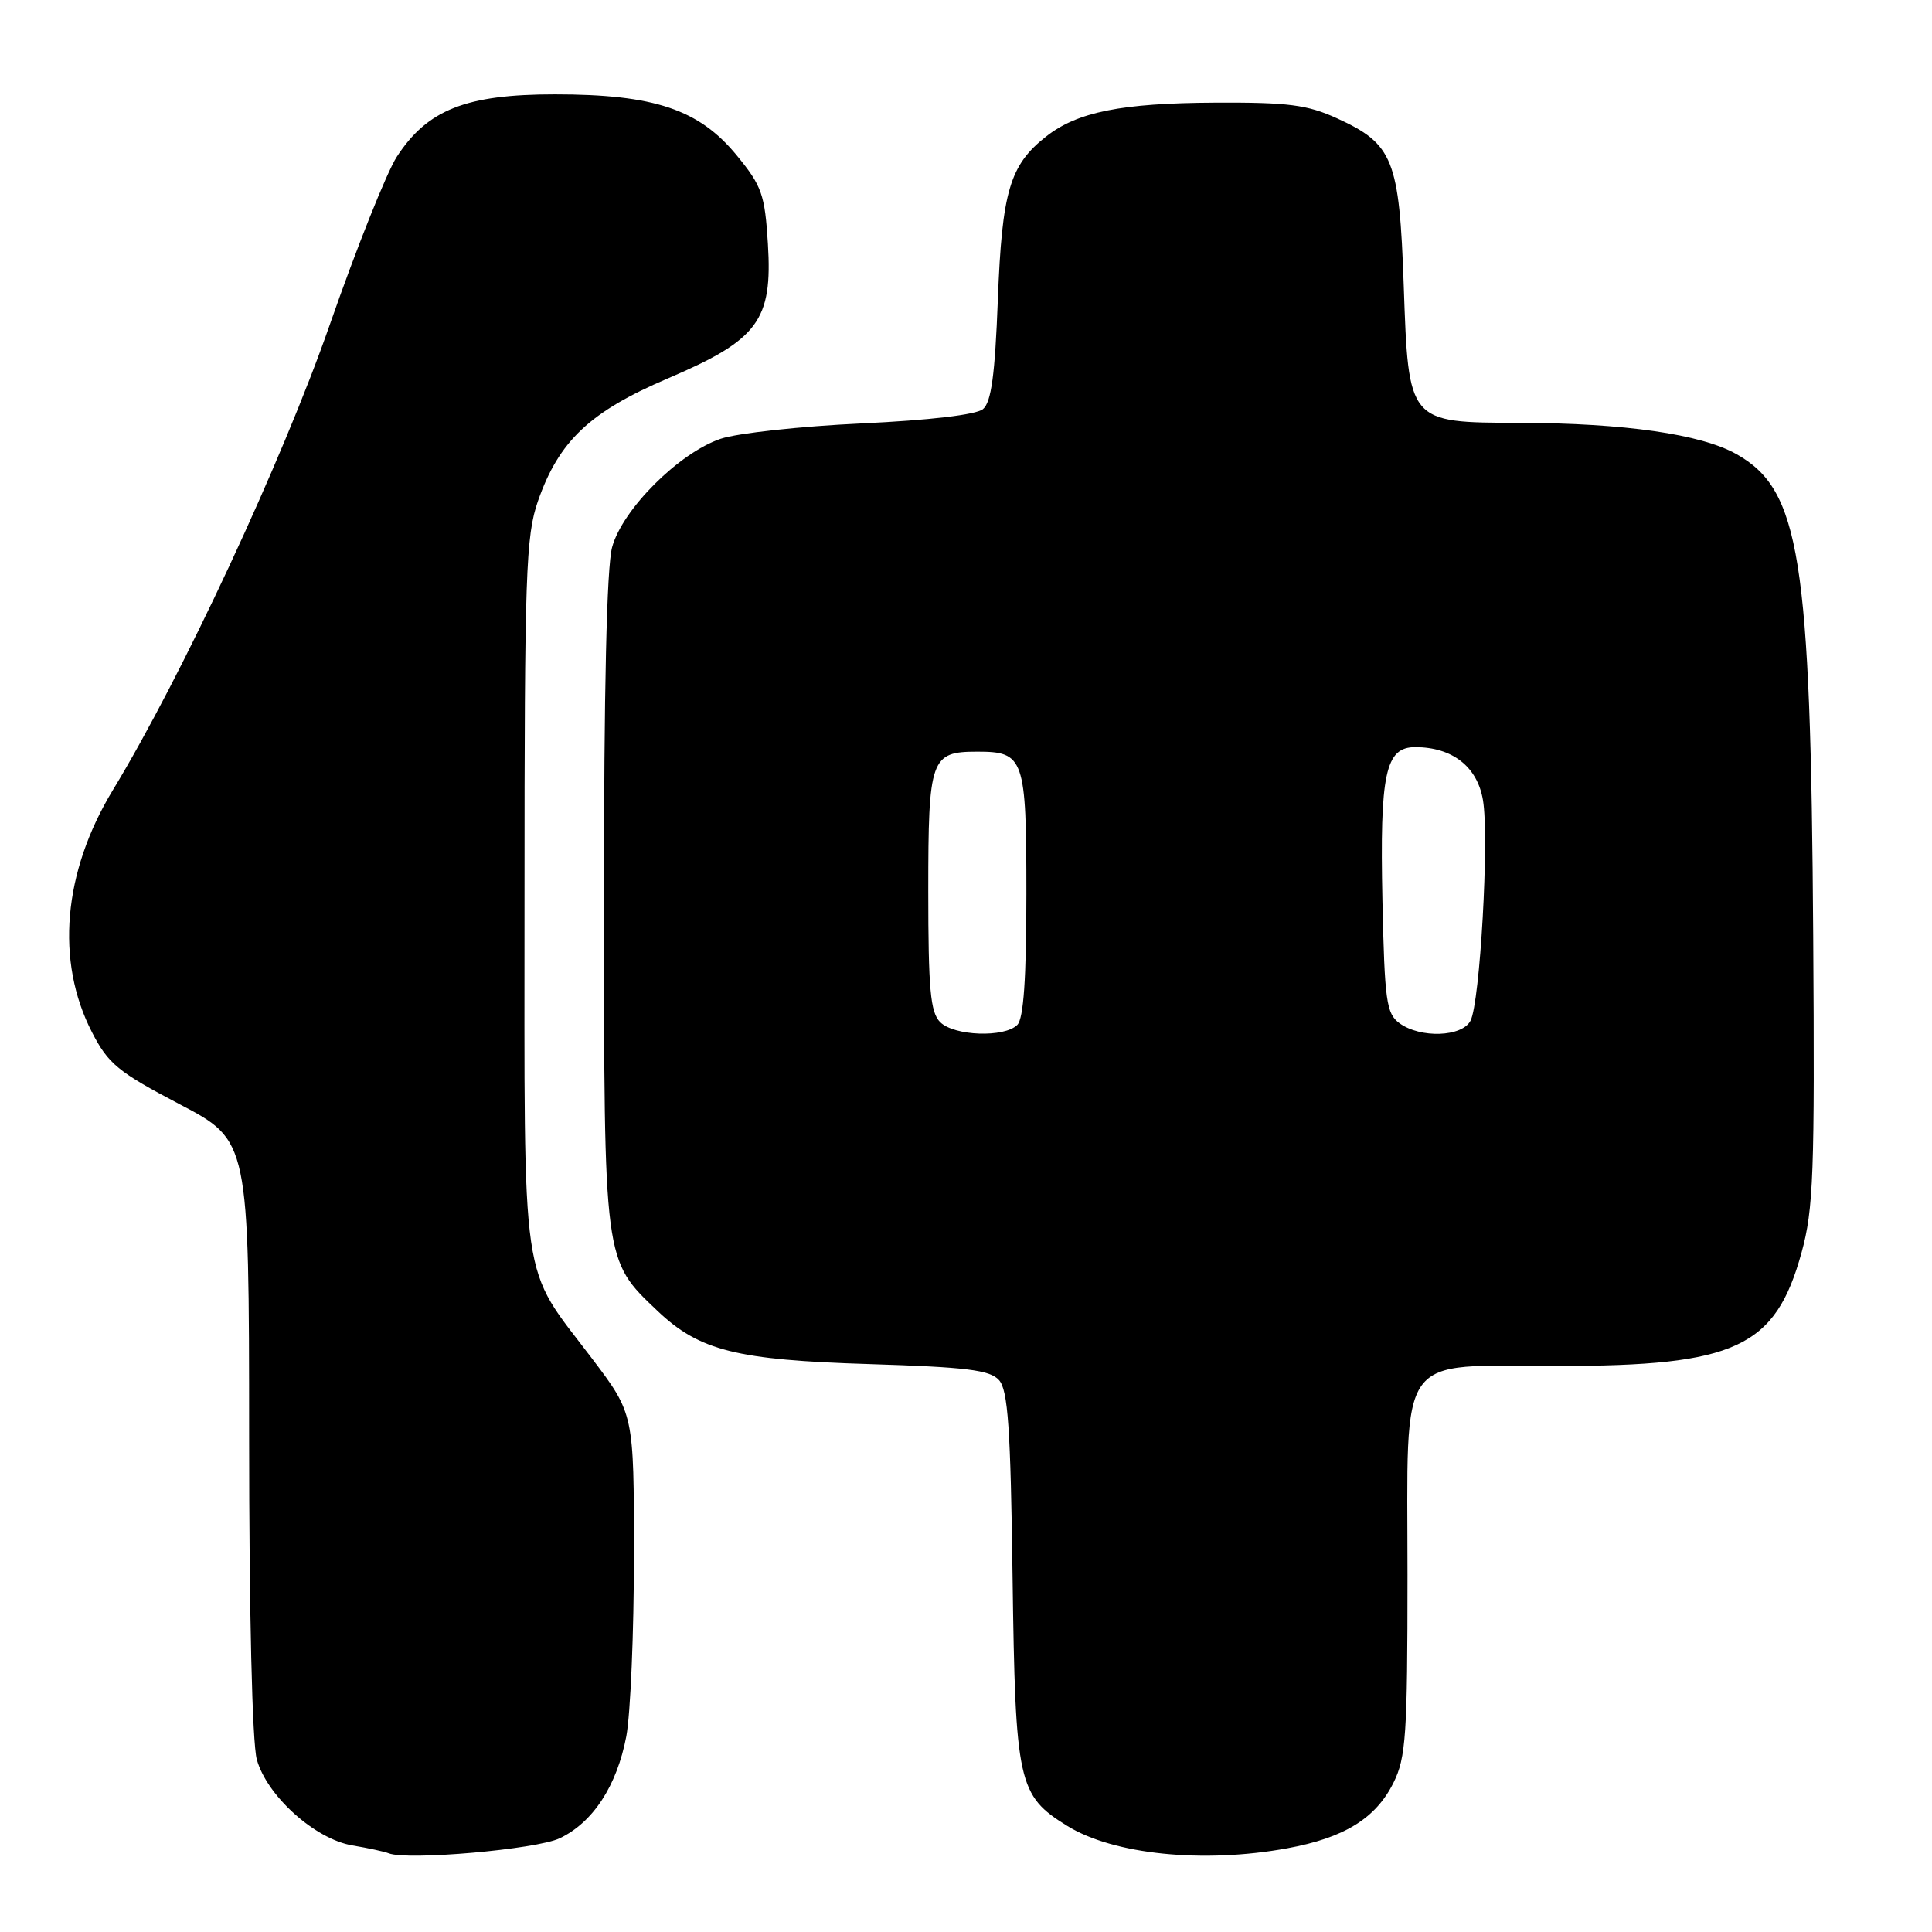 <?xml version="1.0" encoding="UTF-8" standalone="no"?>
<!DOCTYPE svg PUBLIC "-//W3C//DTD SVG 1.1//EN" "http://www.w3.org/Graphics/SVG/1.1/DTD/svg11.dtd" >
<svg xmlns="http://www.w3.org/2000/svg" xmlns:xlink="http://www.w3.org/1999/xlink" version="1.1" viewBox="0 0 256 256">
 <g >
 <path fill="currentColor"
d=" M 74.17 243.58 C 78.58 241.48 81.74 236.63 82.99 230.07 C 83.54 227.13 84.00 216.32 84.00 206.04 C 84.00 187.35 84.00 187.35 78.45 180.02 C 68.84 167.34 69.50 171.85 69.50 118.50 C 69.50 75.91 69.67 71.02 71.29 66.37 C 74.07 58.42 78.17 54.55 88.50 50.14 C 100.47 45.03 102.38 42.47 101.75 32.29 C 101.35 25.79 100.95 24.64 97.65 20.62 C 92.63 14.49 86.71 12.50 73.50 12.50 C 61.77 12.50 56.63 14.53 52.58 20.77 C 51.25 22.82 47.25 32.83 43.70 43.02 C 37.39 61.11 24.07 89.68 14.96 104.68 C 8.35 115.57 7.33 127.34 12.19 136.78 C 14.34 140.97 15.65 142.04 23.81 146.32 C 33.00 151.14 33.00 151.14 33.01 190.32 C 33.01 213.72 33.42 230.97 34.03 233.15 C 35.37 237.97 41.73 243.69 46.69 244.53 C 48.79 244.88 50.95 245.35 51.50 245.57 C 53.93 246.56 71.07 245.06 74.17 243.58 Z  M 170.57 244.91 C 178.11 243.53 182.30 240.95 184.64 236.23 C 186.30 232.91 186.50 229.88 186.50 208.67 C 186.50 178.69 184.84 181.00 206.43 181.00 C 229.99 181.00 235.24 178.56 238.71 165.99 C 240.30 160.23 240.47 155.50 240.26 124.00 C 239.93 73.78 238.51 64.90 230.08 60.17 C 225.40 57.53 215.25 56.07 201.36 56.03 C 186.55 55.99 186.64 56.09 186.00 37.79 C 185.42 21.11 184.61 19.08 177.17 15.68 C 173.23 13.88 170.69 13.55 161.00 13.60 C 148.57 13.66 142.76 14.83 138.61 18.09 C 133.80 21.87 132.77 25.36 132.22 39.71 C 131.84 49.68 131.35 53.29 130.25 54.21 C 129.34 54.96 123.21 55.68 114.14 56.11 C 106.09 56.48 97.70 57.40 95.50 58.14 C 89.98 60.00 82.48 67.48 81.11 72.50 C 80.39 75.11 80.02 91.42 80.03 119.50 C 80.05 167.46 79.97 166.91 87.13 173.71 C 92.68 178.98 97.59 180.21 115.20 180.75 C 128.03 181.15 131.17 181.53 132.37 182.87 C 133.56 184.19 133.91 189.18 134.17 209.00 C 134.54 236.32 134.89 237.91 141.41 241.94 C 147.55 245.74 159.44 246.95 170.57 244.91 Z  M 124.57 135.43 C 123.28 134.13 123.00 131.09 123.00 118.05 C 123.00 100.47 123.31 99.60 129.50 99.60 C 135.71 99.60 136.00 100.44 136.00 118.42 C 136.00 129.67 135.63 134.97 134.80 135.80 C 133.08 137.52 126.42 137.28 124.57 135.43 Z  M 185.44 135.58 C 183.70 134.31 183.47 132.65 183.18 119.33 C 182.82 102.50 183.57 99.00 187.52 99.00 C 192.44 99.00 195.76 101.59 196.50 106.02 C 197.35 111.01 196.11 132.84 194.85 135.25 C 193.72 137.41 188.21 137.60 185.44 135.58 Z "/>
</g>
</svg>